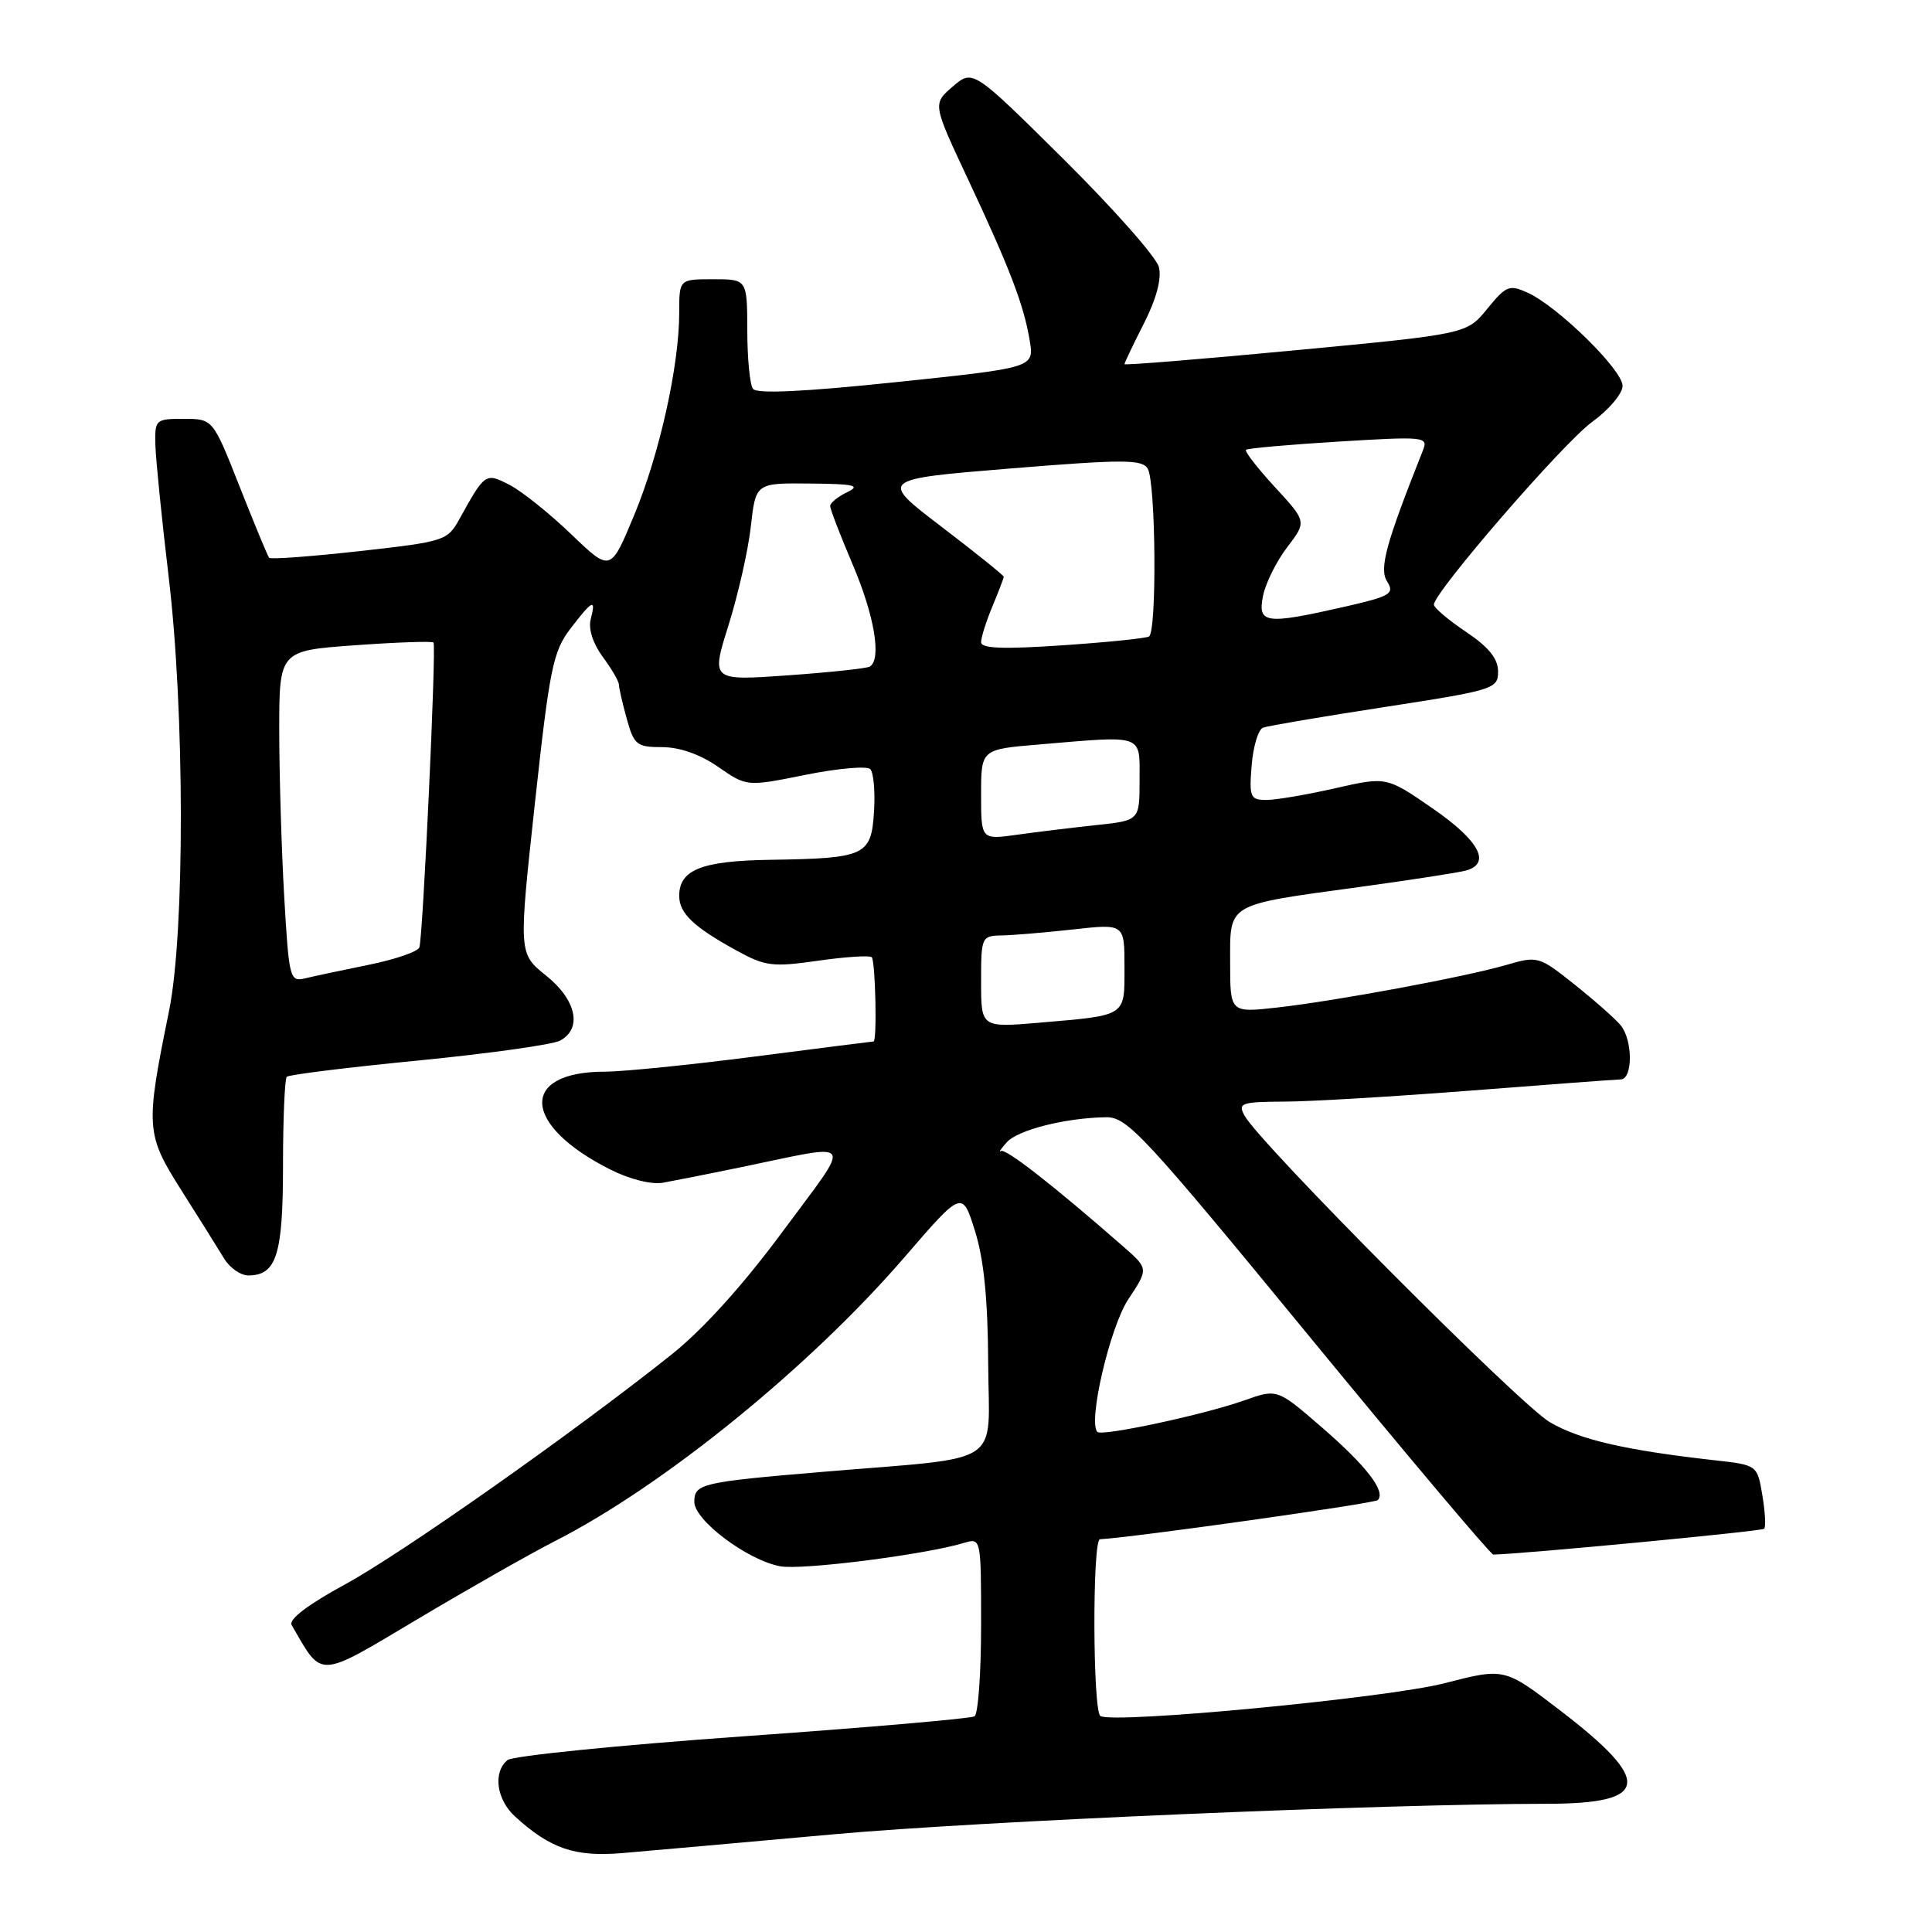 <?xml version="1.0" encoding="UTF-8" standalone="no"?>
<!DOCTYPE svg PUBLIC "-//W3C//DTD SVG 1.1//EN" "http://www.w3.org/Graphics/SVG/1.1/DTD/svg11.dtd" >
<svg xmlns="http://www.w3.org/2000/svg" xmlns:xlink="http://www.w3.org/1999/xlink" version="1.1" viewBox="0 0 256 256">
 <g >
 <path fill="currentColor"
d=" M 110.50 243.05 C 129.77 241.31 183.20 239.03 205.06 239.01 C 218.64 238.99 219.03 236.07 206.71 226.63 C 199.35 220.99 199.35 220.99 191.43 223.03 C 183.80 225.00 147.54 228.45 145.81 227.38 C 144.79 226.75 144.73 204.01 145.75 203.96 C 150.26 203.71 182.11 199.22 182.56 198.77 C 183.68 197.65 181.08 194.27 175.15 189.13 C 169.24 184.01 169.24 184.01 164.87 185.56 C 159.60 187.44 146.02 190.35 145.41 189.74 C 144.13 188.46 147.07 175.85 149.50 172.17 C 152.19 168.11 152.19 168.11 148.85 165.18 C 139.63 157.11 133.21 152.10 132.63 152.52 C 132.27 152.77 132.61 152.25 133.39 151.37 C 134.85 149.72 141.17 148.12 146.56 148.04 C 149.36 148.00 151.56 150.37 173.43 177.00 C 186.53 192.95 197.53 205.99 197.87 205.99 C 201.80 205.91 233.44 202.90 233.76 202.57 C 234.00 202.33 233.89 200.33 233.52 198.13 C 232.85 194.12 232.85 194.12 227.17 193.49 C 215.37 192.16 209.37 190.78 205.38 188.46 C 201.40 186.15 166.85 151.45 164.89 147.80 C 164.01 146.16 164.47 146.00 170.21 145.97 C 173.67 145.96 184.82 145.29 195.00 144.50 C 205.18 143.71 214.06 143.04 214.75 143.03 C 216.37 142.99 216.37 137.84 214.75 135.86 C 214.06 135.02 211.33 132.60 208.67 130.48 C 203.94 126.71 203.75 126.65 199.67 127.84 C 194.14 129.45 177.07 132.62 169.25 133.50 C 163.00 134.20 163.00 134.20 163.00 127.57 C 163.00 119.59 162.35 119.97 180.00 117.55 C 186.88 116.61 193.29 115.62 194.25 115.35 C 197.63 114.41 196.02 111.40 189.86 107.14 C 183.72 102.90 183.72 102.90 176.91 104.45 C 173.17 105.30 169.07 106.00 167.80 106.00 C 165.67 106.00 165.51 105.64 165.85 101.43 C 166.05 98.91 166.73 96.66 167.36 96.42 C 167.99 96.18 175.25 94.95 183.50 93.68 C 198.01 91.44 198.50 91.28 198.50 88.97 C 198.50 87.27 197.27 85.75 194.25 83.72 C 191.91 82.15 190.00 80.53 190.00 80.12 C 190.00 78.49 207.16 58.66 210.95 55.92 C 213.18 54.31 215.00 52.15 215.00 51.13 C 215.00 49.02 206.43 40.61 202.43 38.79 C 200.00 37.68 199.57 37.85 197.07 40.92 C 194.34 44.26 194.34 44.26 171.67 46.41 C 159.20 47.59 149.00 48.42 149.00 48.25 C 149.00 48.07 150.16 45.64 151.58 42.85 C 153.24 39.57 153.94 36.92 153.56 35.39 C 153.24 34.09 147.55 27.66 140.94 21.10 C 128.91 9.18 128.91 9.18 126.24 11.47 C 123.58 13.76 123.58 13.76 128.21 23.63 C 133.82 35.59 135.65 40.37 136.44 45.11 C 137.04 48.72 137.04 48.72 118.77 50.63 C 106.48 51.92 100.26 52.21 99.77 51.52 C 99.36 50.96 99.02 47.46 99.02 43.75 C 99.00 37.00 99.00 37.00 94.50 37.00 C 90.00 37.00 90.00 37.00 90.00 41.41 C 90.00 48.46 87.38 60.22 84.01 68.31 C 80.90 75.79 80.90 75.79 75.70 70.80 C 72.84 68.05 69.18 65.12 67.57 64.28 C 64.33 62.60 64.28 62.63 60.87 68.79 C 59.29 71.65 58.90 71.77 47.62 73.03 C 41.22 73.74 35.84 74.14 35.66 73.91 C 35.47 73.69 33.72 69.45 31.76 64.50 C 28.21 55.50 28.21 55.50 24.35 55.50 C 20.60 55.50 20.50 55.59 20.59 59.00 C 20.65 60.92 21.43 68.73 22.34 76.35 C 24.48 94.21 24.51 123.63 22.39 134.00 C 19.25 149.42 19.31 150.28 24.07 157.78 C 26.41 161.48 28.94 165.51 29.69 166.75 C 30.43 167.99 31.88 169.00 32.90 169.00 C 36.64 169.00 37.50 166.27 37.50 154.43 C 37.50 148.24 37.73 142.95 38.00 142.68 C 38.27 142.40 46.13 141.43 55.46 140.52 C 64.78 139.60 73.22 138.42 74.21 137.89 C 77.19 136.29 76.38 132.50 72.36 129.27 C 68.71 126.35 68.71 126.35 70.87 106.50 C 72.82 88.58 73.28 86.32 75.57 83.32 C 78.52 79.46 79.01 79.23 78.27 82.07 C 77.94 83.32 78.58 85.29 79.86 87.03 C 81.04 88.62 82.00 90.27 82.01 90.71 C 82.01 91.14 82.48 93.19 83.05 95.25 C 84.01 98.71 84.38 99.00 87.74 99.00 C 90.05 99.00 92.78 99.96 95.17 101.62 C 98.95 104.24 98.95 104.24 106.73 102.67 C 111.00 101.81 114.86 101.47 115.31 101.91 C 115.76 102.36 115.98 104.90 115.81 107.57 C 115.44 113.39 114.69 113.74 102.00 113.93 C 92.96 114.07 90.00 115.25 90.00 118.71 C 90.00 121.02 91.90 122.83 97.65 125.98 C 101.41 128.04 102.39 128.16 108.40 127.30 C 112.04 126.78 115.24 126.57 115.51 126.84 C 116.00 127.33 116.23 138.00 115.75 138.00 C 115.61 138.00 108.53 138.90 100.00 140.00 C 91.47 141.10 82.56 142.00 80.18 142.00 C 68.76 142.00 69.15 149.08 80.89 154.98 C 83.48 156.28 86.35 156.99 87.89 156.71 C 89.33 156.45 93.88 155.55 98.00 154.70 C 113.69 151.47 113.05 150.53 103.71 163.18 C 98.47 170.27 93.15 176.16 89.00 179.47 C 75.97 189.85 53.31 205.80 45.74 209.93 C 40.79 212.62 38.22 214.58 38.65 215.33 C 42.77 222.47 41.95 222.51 55.35 214.53 C 62.12 210.50 70.32 205.84 73.58 204.18 C 87.93 196.86 107.30 181.13 119.83 166.61 C 127.50 157.72 127.50 157.72 129.19 163.11 C 130.37 166.87 130.90 172.18 130.94 180.66 C 131.01 194.57 133.45 192.97 109.00 195.03 C 92.91 196.38 92.00 196.60 92.00 199.01 C 92.00 201.45 99.04 206.73 103.37 207.54 C 106.26 208.08 122.53 206.01 127.75 204.44 C 129.99 203.77 130.00 203.81 130.00 215.32 C 130.00 221.68 129.61 227.12 129.13 227.42 C 128.65 227.72 114.81 228.92 98.38 230.08 C 81.94 231.25 67.94 232.66 67.25 233.22 C 65.29 234.82 65.78 238.45 68.25 240.70 C 72.93 244.97 76.18 246.08 82.50 245.54 C 85.80 245.26 98.40 244.14 110.50 243.05 Z  M 130.00 130.09 C 130.00 124.13 130.06 124.00 132.75 123.95 C 134.26 123.92 138.54 123.56 142.25 123.15 C 149.00 122.40 149.00 122.40 149.00 128.13 C 149.00 134.75 149.37 134.51 137.75 135.51 C 130.00 136.17 130.00 136.17 130.00 130.09 Z  M 37.66 118.82 C 37.30 112.59 37.01 102.71 37.00 96.86 C 37.00 86.22 37.00 86.22 47.05 85.50 C 52.59 85.10 57.26 84.94 57.44 85.14 C 57.84 85.56 56.05 124.02 55.57 125.53 C 55.38 126.09 52.37 127.13 48.87 127.84 C 45.37 128.55 41.56 129.36 40.41 129.64 C 38.40 130.12 38.29 129.65 37.66 118.82 Z  M 130.00 105.28 C 130.00 99.29 130.00 99.29 137.65 98.65 C 151.73 97.46 151.00 97.20 151.00 103.36 C 151.00 108.72 151.00 108.72 145.25 109.33 C 142.09 109.67 137.36 110.24 134.75 110.61 C 130.00 111.27 130.00 111.27 130.00 105.28 Z  M 96.53 82.85 C 97.80 78.81 99.14 72.91 99.49 69.75 C 100.14 64.00 100.14 64.00 107.32 64.07 C 113.23 64.12 114.10 64.33 112.25 65.22 C 111.01 65.82 110.00 66.64 110.00 67.05 C 110.00 67.46 111.35 70.96 113.00 74.84 C 115.88 81.60 116.84 87.38 115.25 88.33 C 114.84 88.57 109.94 89.09 104.36 89.49 C 94.22 90.20 94.22 90.20 96.53 82.85 Z  M 130.00 85.09 C 130.00 84.45 130.68 82.32 131.50 80.35 C 132.32 78.37 133.00 76.61 133.00 76.42 C 133.00 76.24 129.29 73.26 124.75 69.79 C 116.50 63.50 116.50 63.50 133.84 62.08 C 148.80 60.86 151.30 60.86 152.07 62.08 C 153.15 63.79 153.31 83.69 152.25 84.34 C 151.84 84.58 146.66 85.11 140.75 85.51 C 132.89 86.04 130.00 85.93 130.00 85.09 Z  M 167.36 78.95 C 167.69 77.28 169.13 74.38 170.56 72.51 C 173.15 69.12 173.15 69.12 168.93 64.54 C 166.61 62.02 164.89 59.80 165.10 59.60 C 165.32 59.40 170.85 58.91 177.40 58.51 C 188.74 57.82 189.26 57.87 188.56 59.64 C 183.61 72.10 182.73 75.34 183.80 77.05 C 184.82 78.68 184.26 79.01 178.02 80.43 C 167.66 82.78 166.62 82.64 167.36 78.95 Z "/>
</g>
</svg>